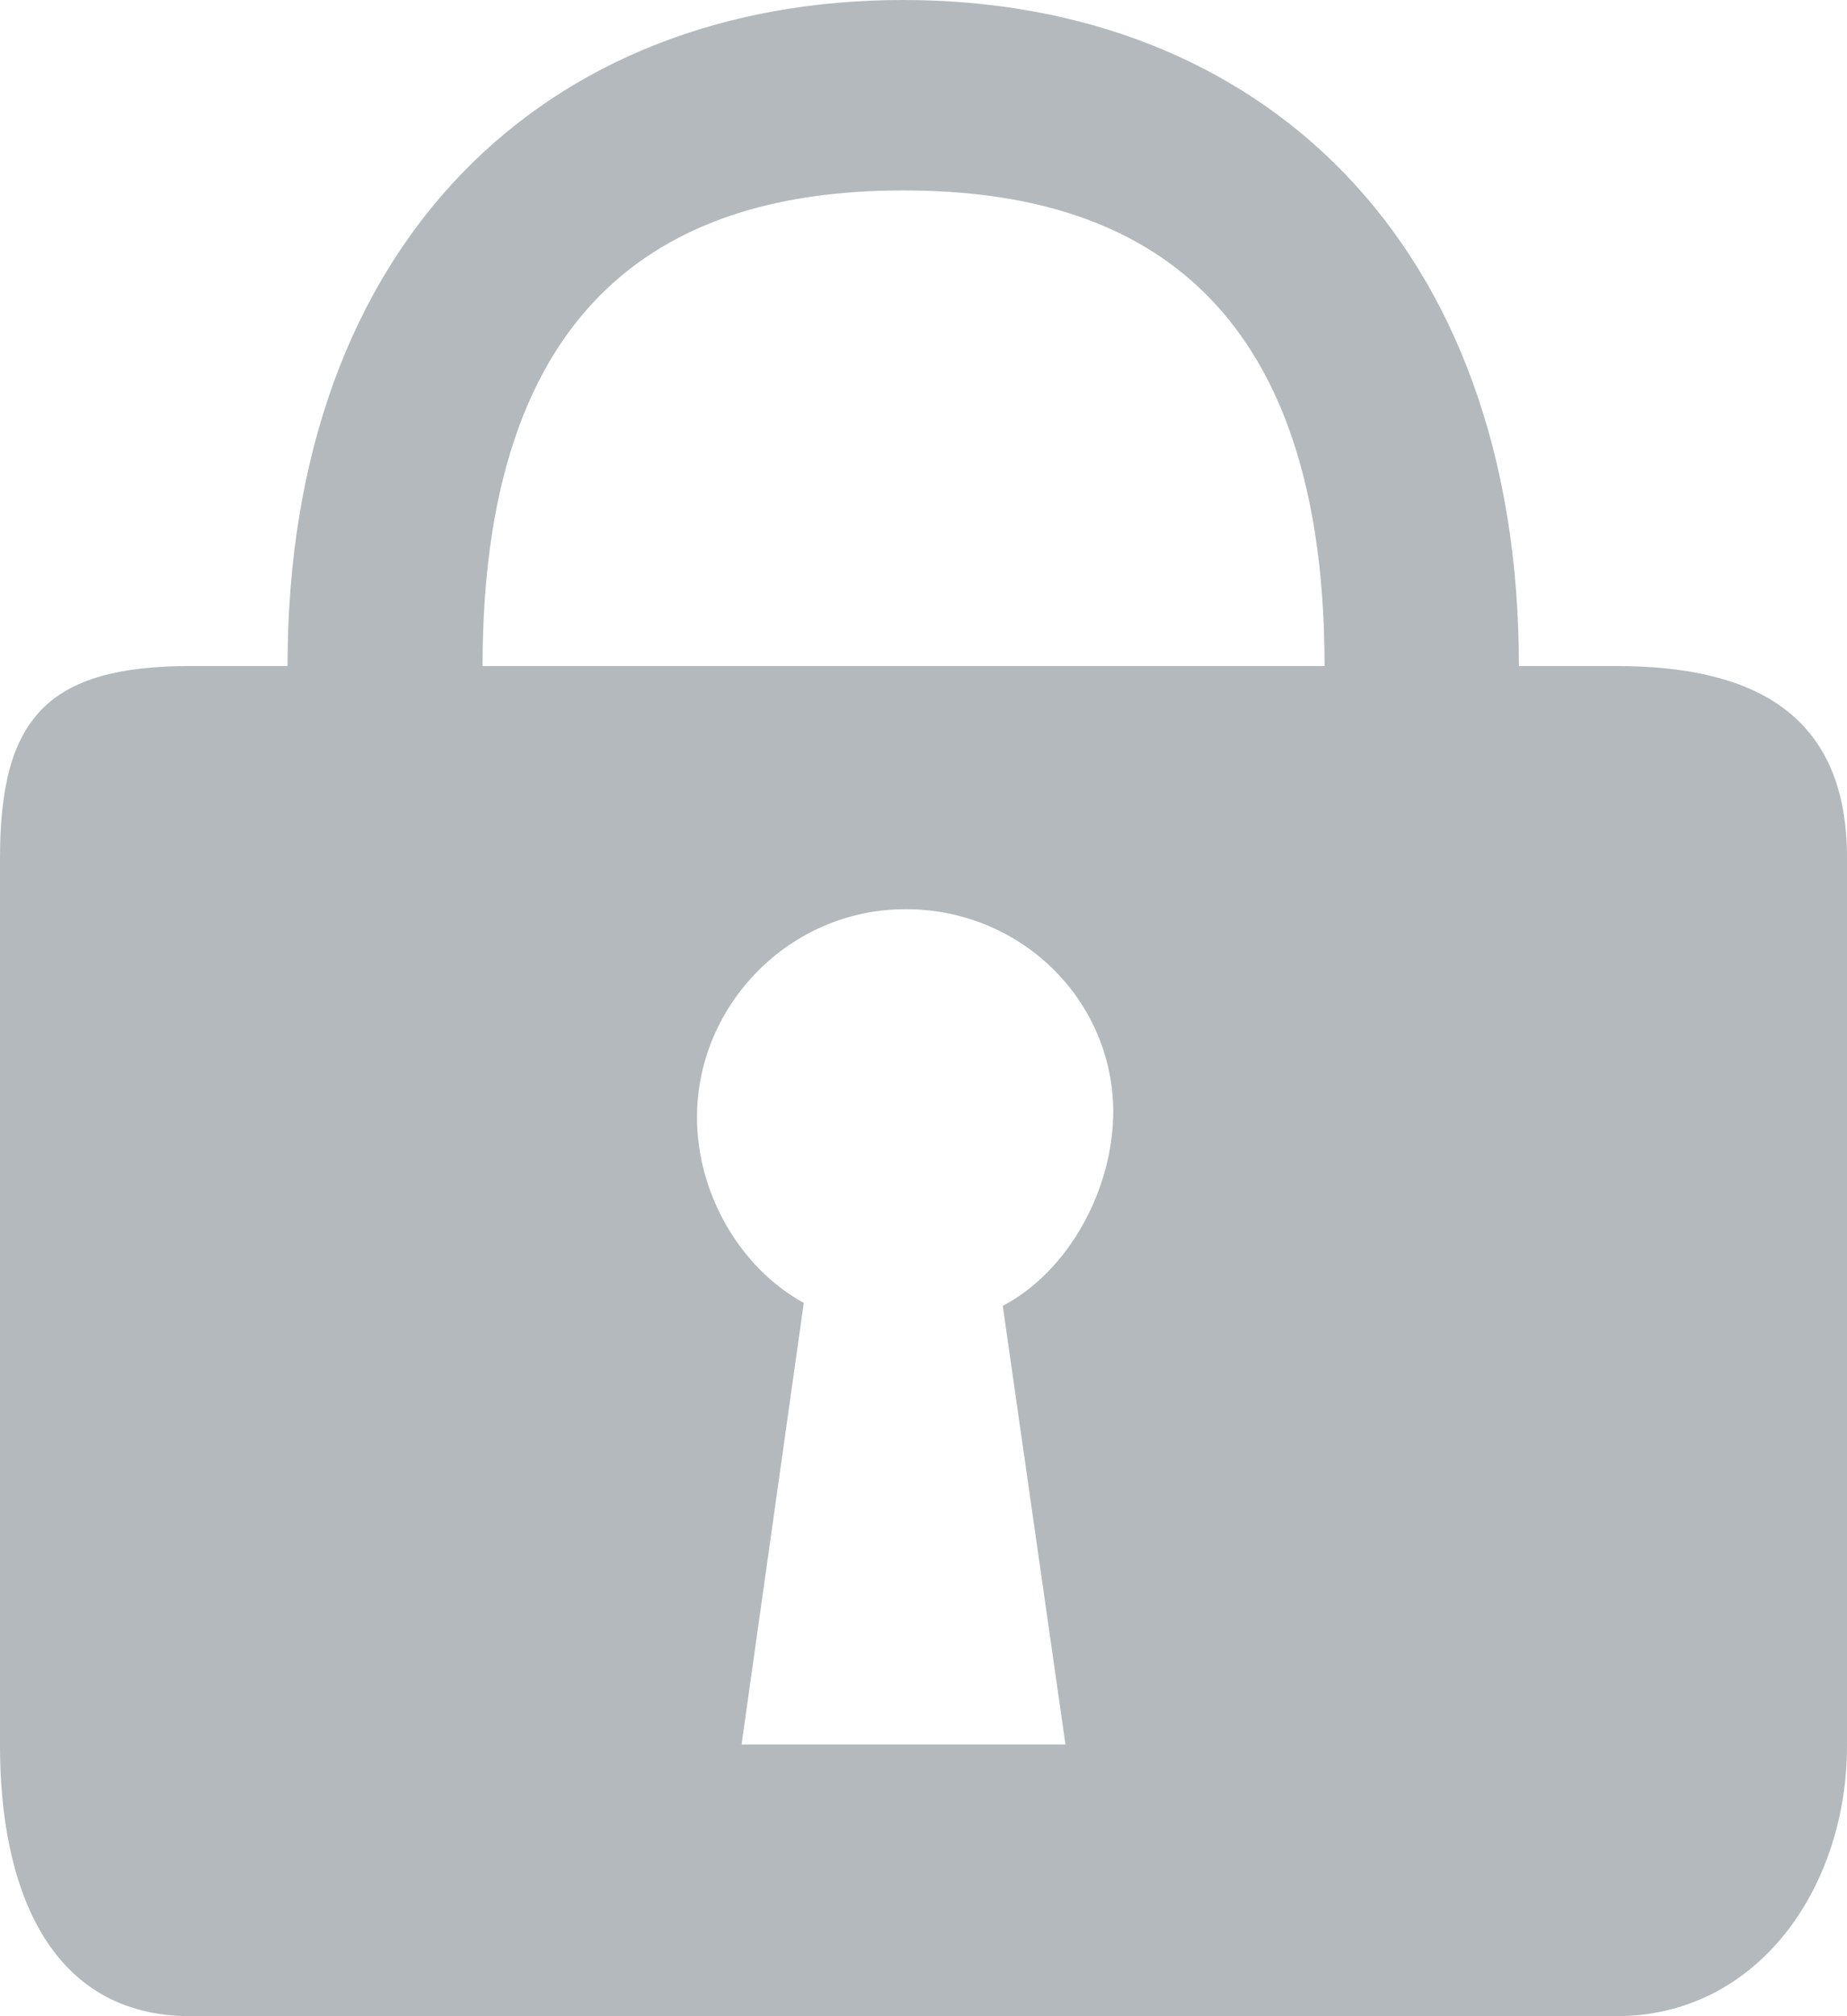 <svg width="22" height="24" viewBox="0 0 22 24" version="1.1" xmlns="http://www.w3.org/2000/svg" xmlns:xlink="http://www.w3.org/1999/xlink">
<title>Shape</title>
<desc>Created using Figma</desc>
<g id="Canvas" transform="translate(-1219 -1466)">
<g id="Shape">
<use xlink:href="#path0_fill" transform="translate(1219 1466)" fill="#B3B9BD"/>
</g>
</g>
<defs>
<path id="path0_fill" fill-rule="evenodd" d="M 19.248 7.928L 18.092 7.928C 18.092 2.874 15.009 0 10.758 0C 6.507 0 3.425 2.874 3.425 7.928L 2.272 7.928C 0.568 7.928 0 8.545 0 10.212L 0 20.783C 0 22.45 0.571 24 2.272 24L 19.248 24C 20.953 24 22 22.45 22 20.783L 22 10.212C 22 8.545 20.953 7.928 19.248 7.928ZM 12.691 20.765L 8.833 20.765L 9.574 15.509C 8.815 15.093 8.302 14.21 8.302 13.299C 8.302 11.956 9.413 10.823 10.781 10.823C 11.436 10.819 12.066 11.071 12.531 11.523C 12.997 11.975 13.259 12.589 13.26 13.231C 13.26 14.16 12.727 15.135 11.944 15.544L 12.691 20.765ZM 10.762 2.267C 8.266 2.267 5.748 3.278 5.748 7.928L 15.777 7.928C 15.777 3.278 13.259 2.267 10.762 2.267Z"/>
</defs>
</svg>
